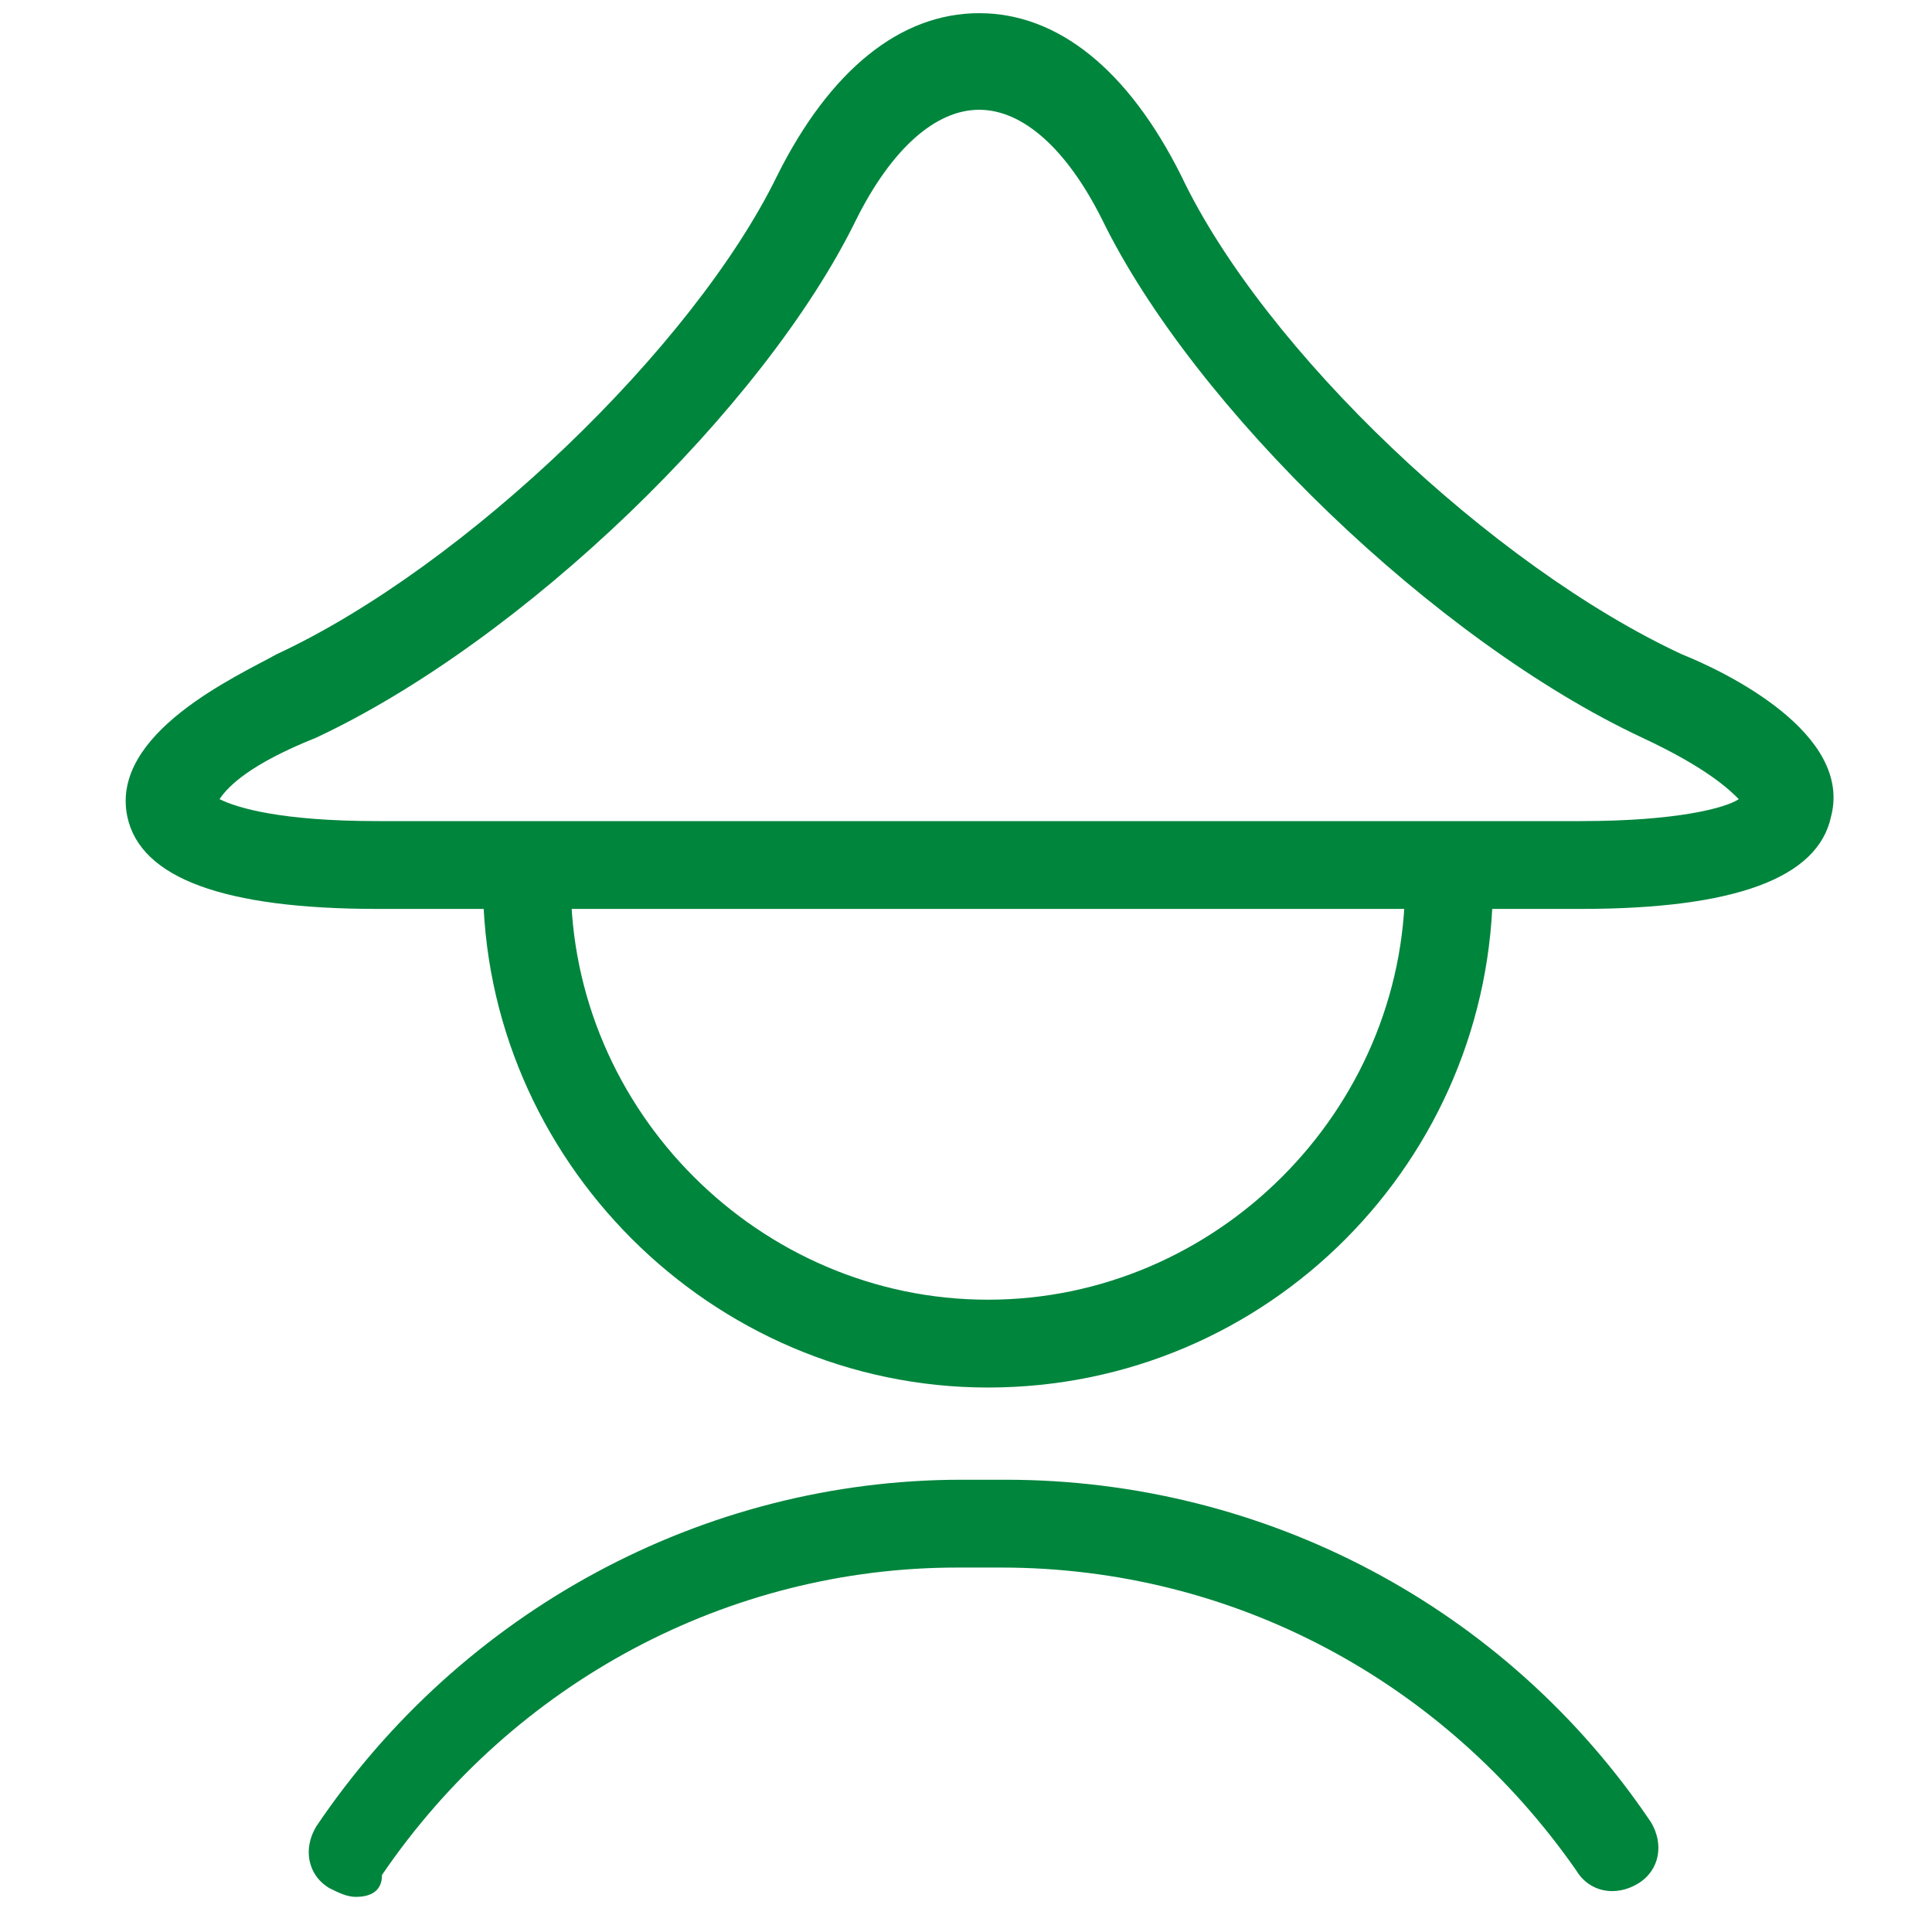 <?xml version="1.0" encoding="utf-8"?>
<!-- Generator: Adobe Illustrator 22.0.0, SVG Export Plug-In . SVG Version: 6.00 Build 0)  -->
<svg version="1.1" id="图层_1" xmlns="http://www.w3.org/2000/svg"  x="0px" y="0px"
	 viewBox="0 0 44 44" style="enable-background:new 0 0 44 44;" xml:space="preserve">
<style type="text/css">
	.st0{fill:#00853D;}
</style>
<g>
	<g>
		<path class="st0" d="M22.5,31.6c-6.3,0-11.5-5.2-11.5-11.5c0-0.6,0.4-1,1-1s1,0.4,1,1c0,5.2,4.3,9.5,9.5,9.5s9.5-4.3,9.5-9.5
			c0-0.6,0.4-1,1-1s1,0.4,1,1C34,26.4,28.9,31.6,22.5,31.6z"/>
	</g>
	<g>
		<path class="st0" d="M8.1,43.2c-0.2,0-0.4-0.1-0.6-0.2c-0.5-0.3-0.6-0.9-0.3-1.4c3.3-4.9,8.8-7.9,14.7-7.9h1
			c5.9,0,11.4,2.9,14.7,7.8c0.3,0.5,0.2,1.1-0.3,1.4s-1.1,0.2-1.4-0.3c-3-4.3-7.8-6.9-13.1-6.9h-1c-5.2,0-10.1,2.6-13.1,7
			C8.7,43.1,8.4,43.2,8.1,43.2z"/>
	</g>
	<g>
		<path class="st0" d="M36,20.7H8.6c-3.5,0-5.4-0.7-5.7-2.1c-0.4-1.9,2.5-3.2,3.4-3.7c4.3-2,9.5-7,11.4-10.9
			c1.2-2.4,2.8-3.7,4.6-3.7l0,0c1.8,0,3.4,1.3,4.6,3.7C28.8,8,34,12.9,38.3,14.9c1,0.4,3.9,1.8,3.4,3.7C41.4,20,39.5,20.7,36,20.7z
			 M5,18.2c0.4,0.2,1.4,0.5,3.6,0.5H36c2.2,0,3.3-0.3,3.6-0.5c-0.2-0.2-0.7-0.7-2.2-1.4l0,0c-4.7-2.2-10.2-7.5-12.3-11.8
			c-0.8-1.6-1.8-2.5-2.8-2.5s-2,0.9-2.8,2.5c-2.1,4.3-7.6,9.6-12.3,11.8C5.7,17.4,5.2,17.9,5,18.2z M39.7,18.3L39.7,18.3L39.7,18.3z
			"/>
	</g>
</g>
</svg>
